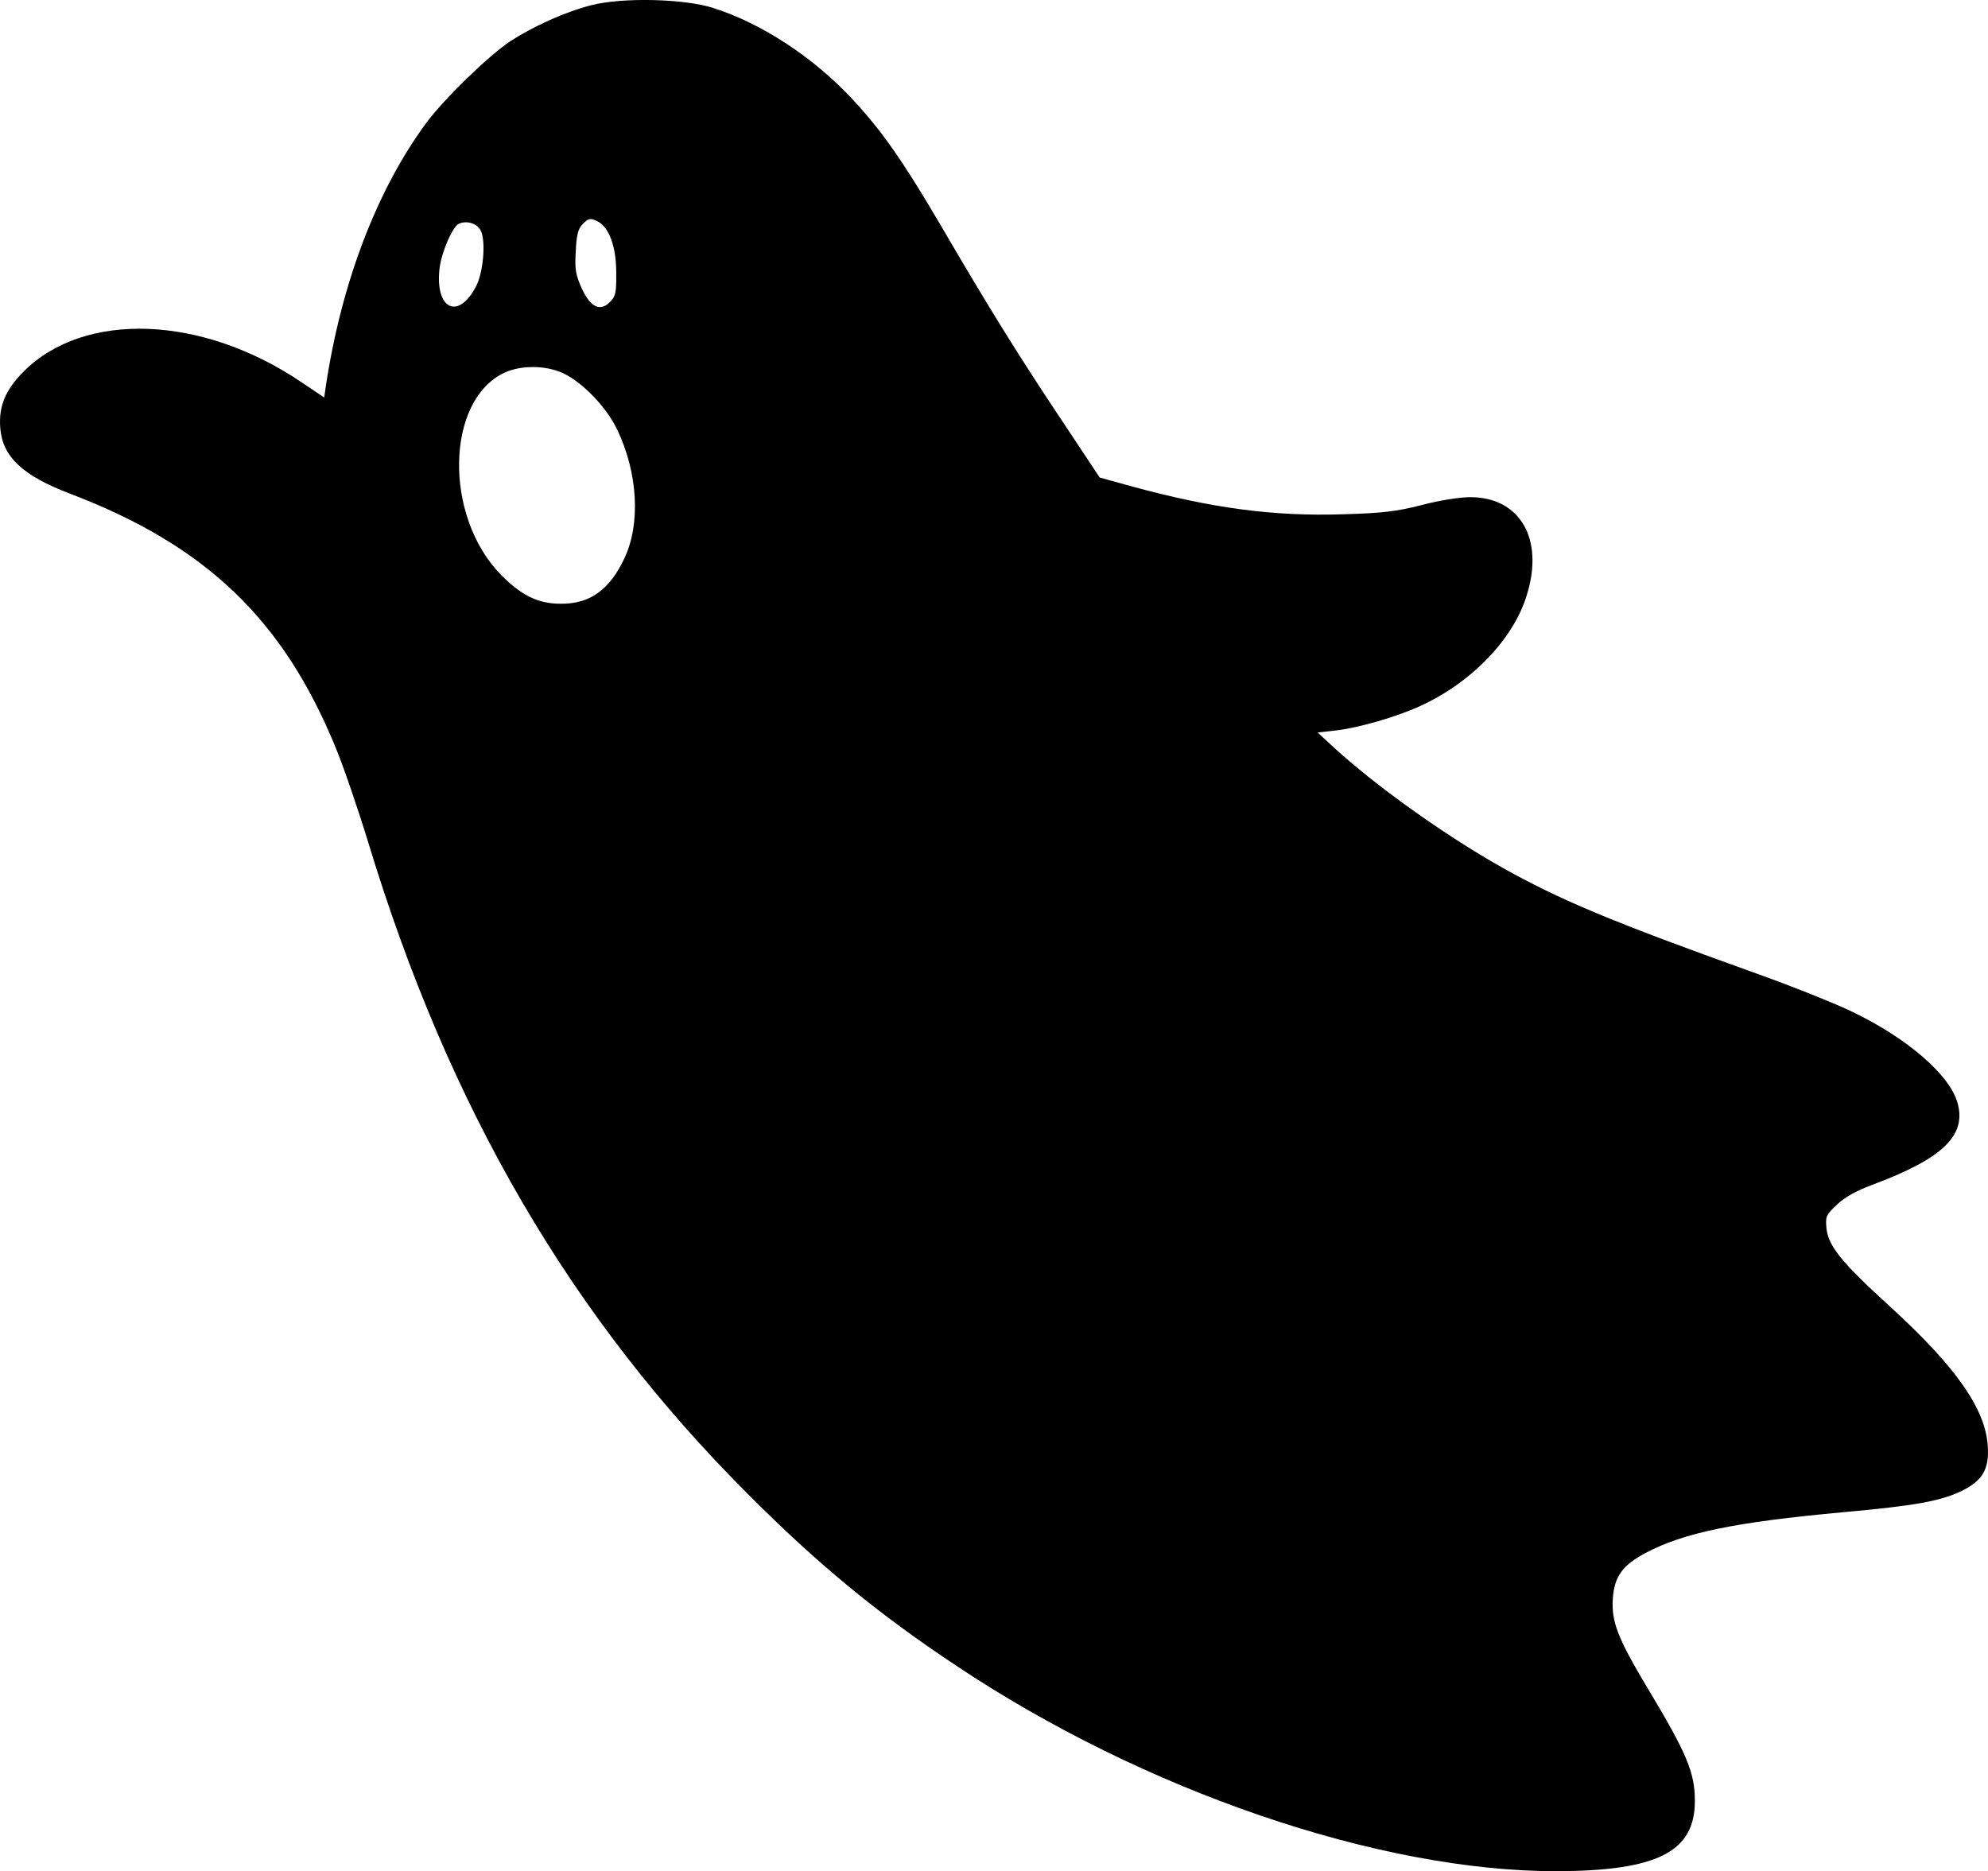 <svg xmlns="http://www.w3.org/2000/svg" version="1.0" preserveAspectRatio="xMidYMid meet" viewBox="652.11 1036.18 697.78 656.82">

    <g transform="translate(0,2000) scale(0.1,-0.1)" fill="#000000" stroke="none">
        <path d="M8597 9620 c-91 -23 -202 -73 -284 -126 -77 -51 -231 -201 -294 -285 -174 -235 -299 -561 -354 -925 l-6 -41 -82 55 c-347 234 -759 249 -972 37 -65 -65 -89 -123 -83 -199 8 -101 78 -167 243 -230 477 -181 749 -441 933 -889 28 -67 80 -219 116 -337 283 -932 710 -1664 1331 -2285 245 -246 456 -420 730 -602 660 -441 1487 -724 2110 -723 353 1 485 68 485 246 0 100 -27 165 -165 395 -106 177 -128 234 -123 315 5 78 34 118 115 161 134 71 312 108 693 143 255 23 342 39 417 75 73 36 97 77 91 158 -8 130 -113 279 -342 488 -170 155 -217 212 -224 275 -4 42 -2 47 36 83 28 27 68 49 124 70 250 93 334 175 299 291 -29 97 -175 223 -365 315 -61 30 -219 93 -351 140 -494 177 -681 255 -885 370 -200 113 -441 285 -590 422 l-54 50 63 7 c79 9 212 47 295 85 181 82 329 235 376 390 62 198 -24 345 -200 344 -36 0 -111 -12 -170 -28 -87 -22 -135 -28 -275 -32 -242 -8 -460 21 -742 98 l-112 31 -134 202 c-152 228 -254 392 -425 685 -131 223 -204 328 -307 439 -137 148 -320 268 -490 322 -102 33 -319 38 -428 10z m24 -760 c38 -21 63 -88 63 -177 1 -71 -2 -85 -21 -104 -35 -36 -69 -20 -100 47 -21 47 -25 67 -21 129 2 54 8 79 22 94 22 24 29 25 57 11z m-413 -30 c19 -36 10 -145 -15 -195 -63 -123 -146 -83 -129 62 7 57 46 147 68 156 28 12 63 1 76 -23z m290 -502 c68 -32 153 -120 190 -199 72 -151 82 -329 25 -450 -52 -111 -121 -161 -224 -160 -79 0 -138 29 -209 101 -203 206 -195 616 14 711 58 26 144 25 204 -3z"/>
    </g>
</svg>
